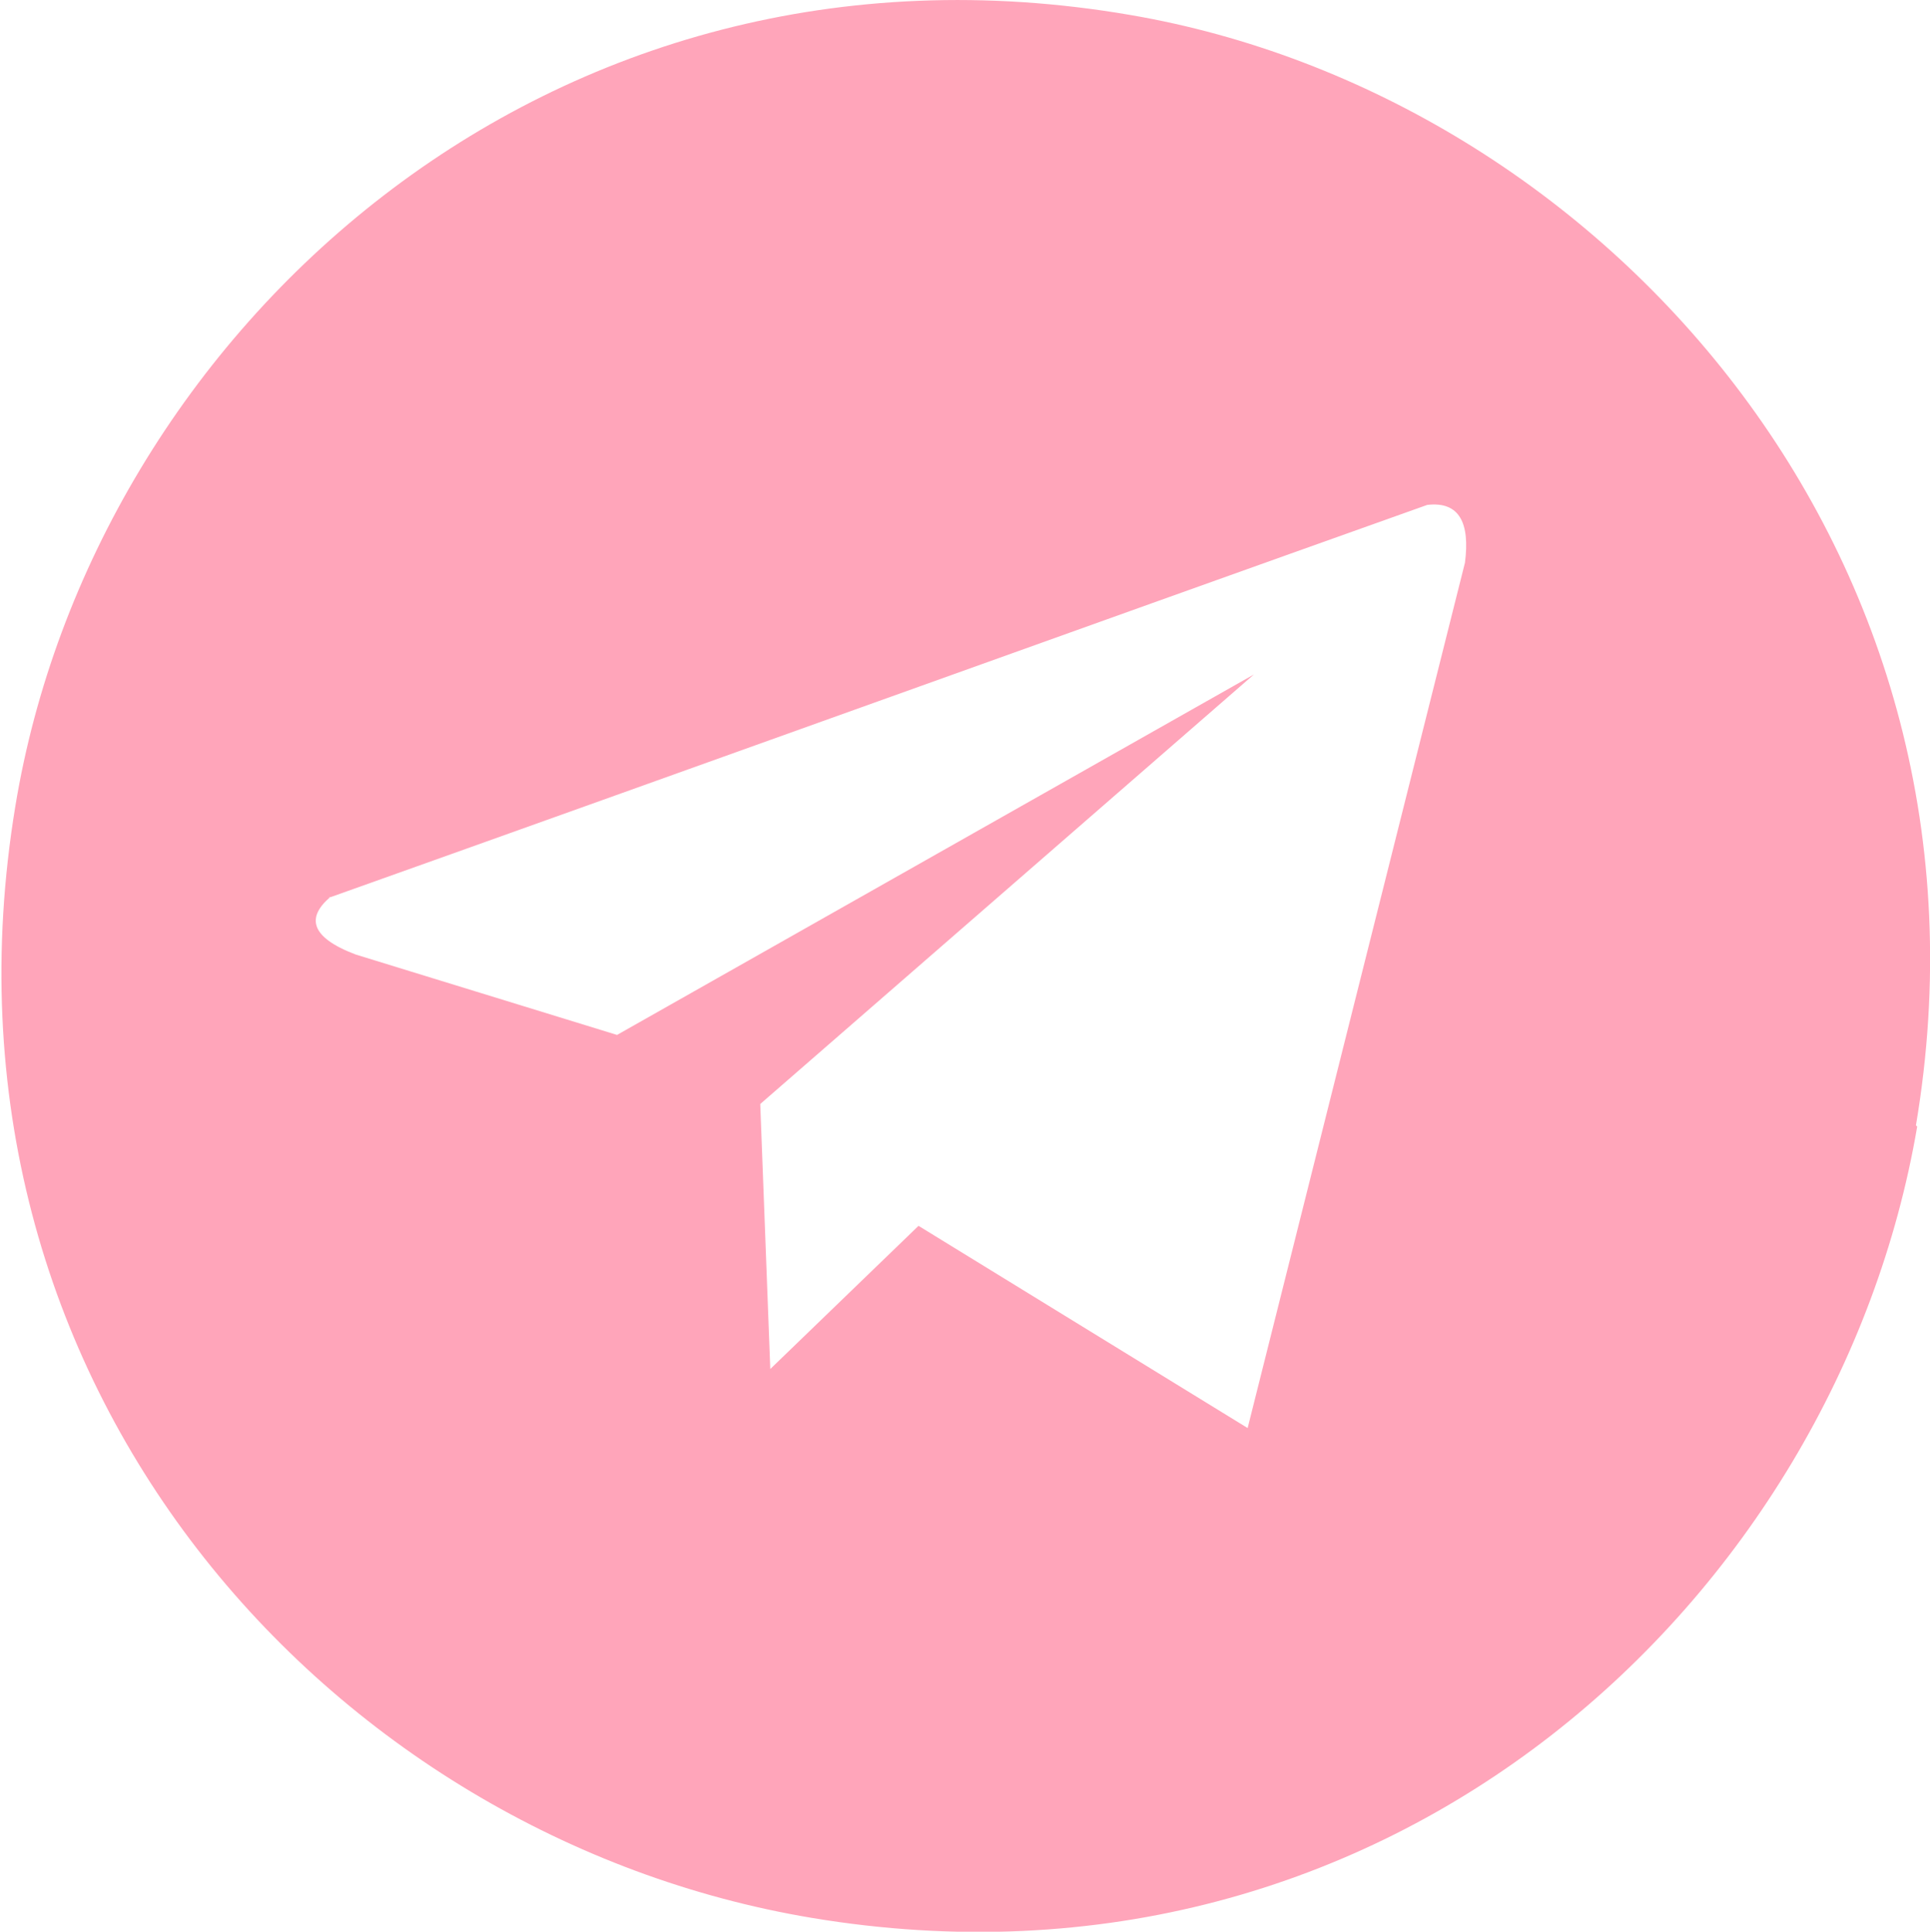 <?xml version="1.0" encoding="UTF-8"?>
<!DOCTYPE svg PUBLIC "-//W3C//DTD SVG 1.1//EN" "http://www.w3.org/Graphics/SVG/1.1/DTD/svg11.dtd">
<!-- Creator: CorelDRAW 2021 (64-Bit) -->
<svg xmlns="http://www.w3.org/2000/svg" xml:space="preserve" width="2.879mm" height="2.882mm" version="1.1" style="shape-rendering:geometricPrecision; text-rendering:geometricPrecision; image-rendering:optimizeQuality; fill-rule:evenodd; clip-rule:evenodd"
viewBox="0 0 15.36 15.38"
 xmlns:xlink="http://www.w3.org/1999/xlink"
 xmlns:xodm="http://www.corel.com/coreldraw/odm/2003">
 <defs>
  <style type="text/css">
   <![CDATA[
    .fil0 {fill:#FFA5BA}
   ]]>
  </style>
 </defs>
 <g id="Слой_x0020_1">
  <path class="fil0" d="M15.25 8.96c0.77,-4.56 -2.52,-8.2 -6.25,-8.84 -4.64,-0.8 -8.26,2.53 -8.88,6.3 -0.76,4.61 2.51,8.21 6.34,8.85 4.61,0.77 8.16,-2.55 8.8,-6.3zm-12.62 -1.82c-0.19,0.16 -0.17,0.32 0.2,0.46l2.08 0.64 5.07 -2.87 -3.93 3.42 0.08 2.11 1.18 -1.14 2.62 1.61 1.73 -6.89c0.04,-0.31 -0.04,-0.49 -0.3,-0.46 -2.92,1.04 -5.83,2.09 -8.75,3.13z"/>
 </g>
</svg>
